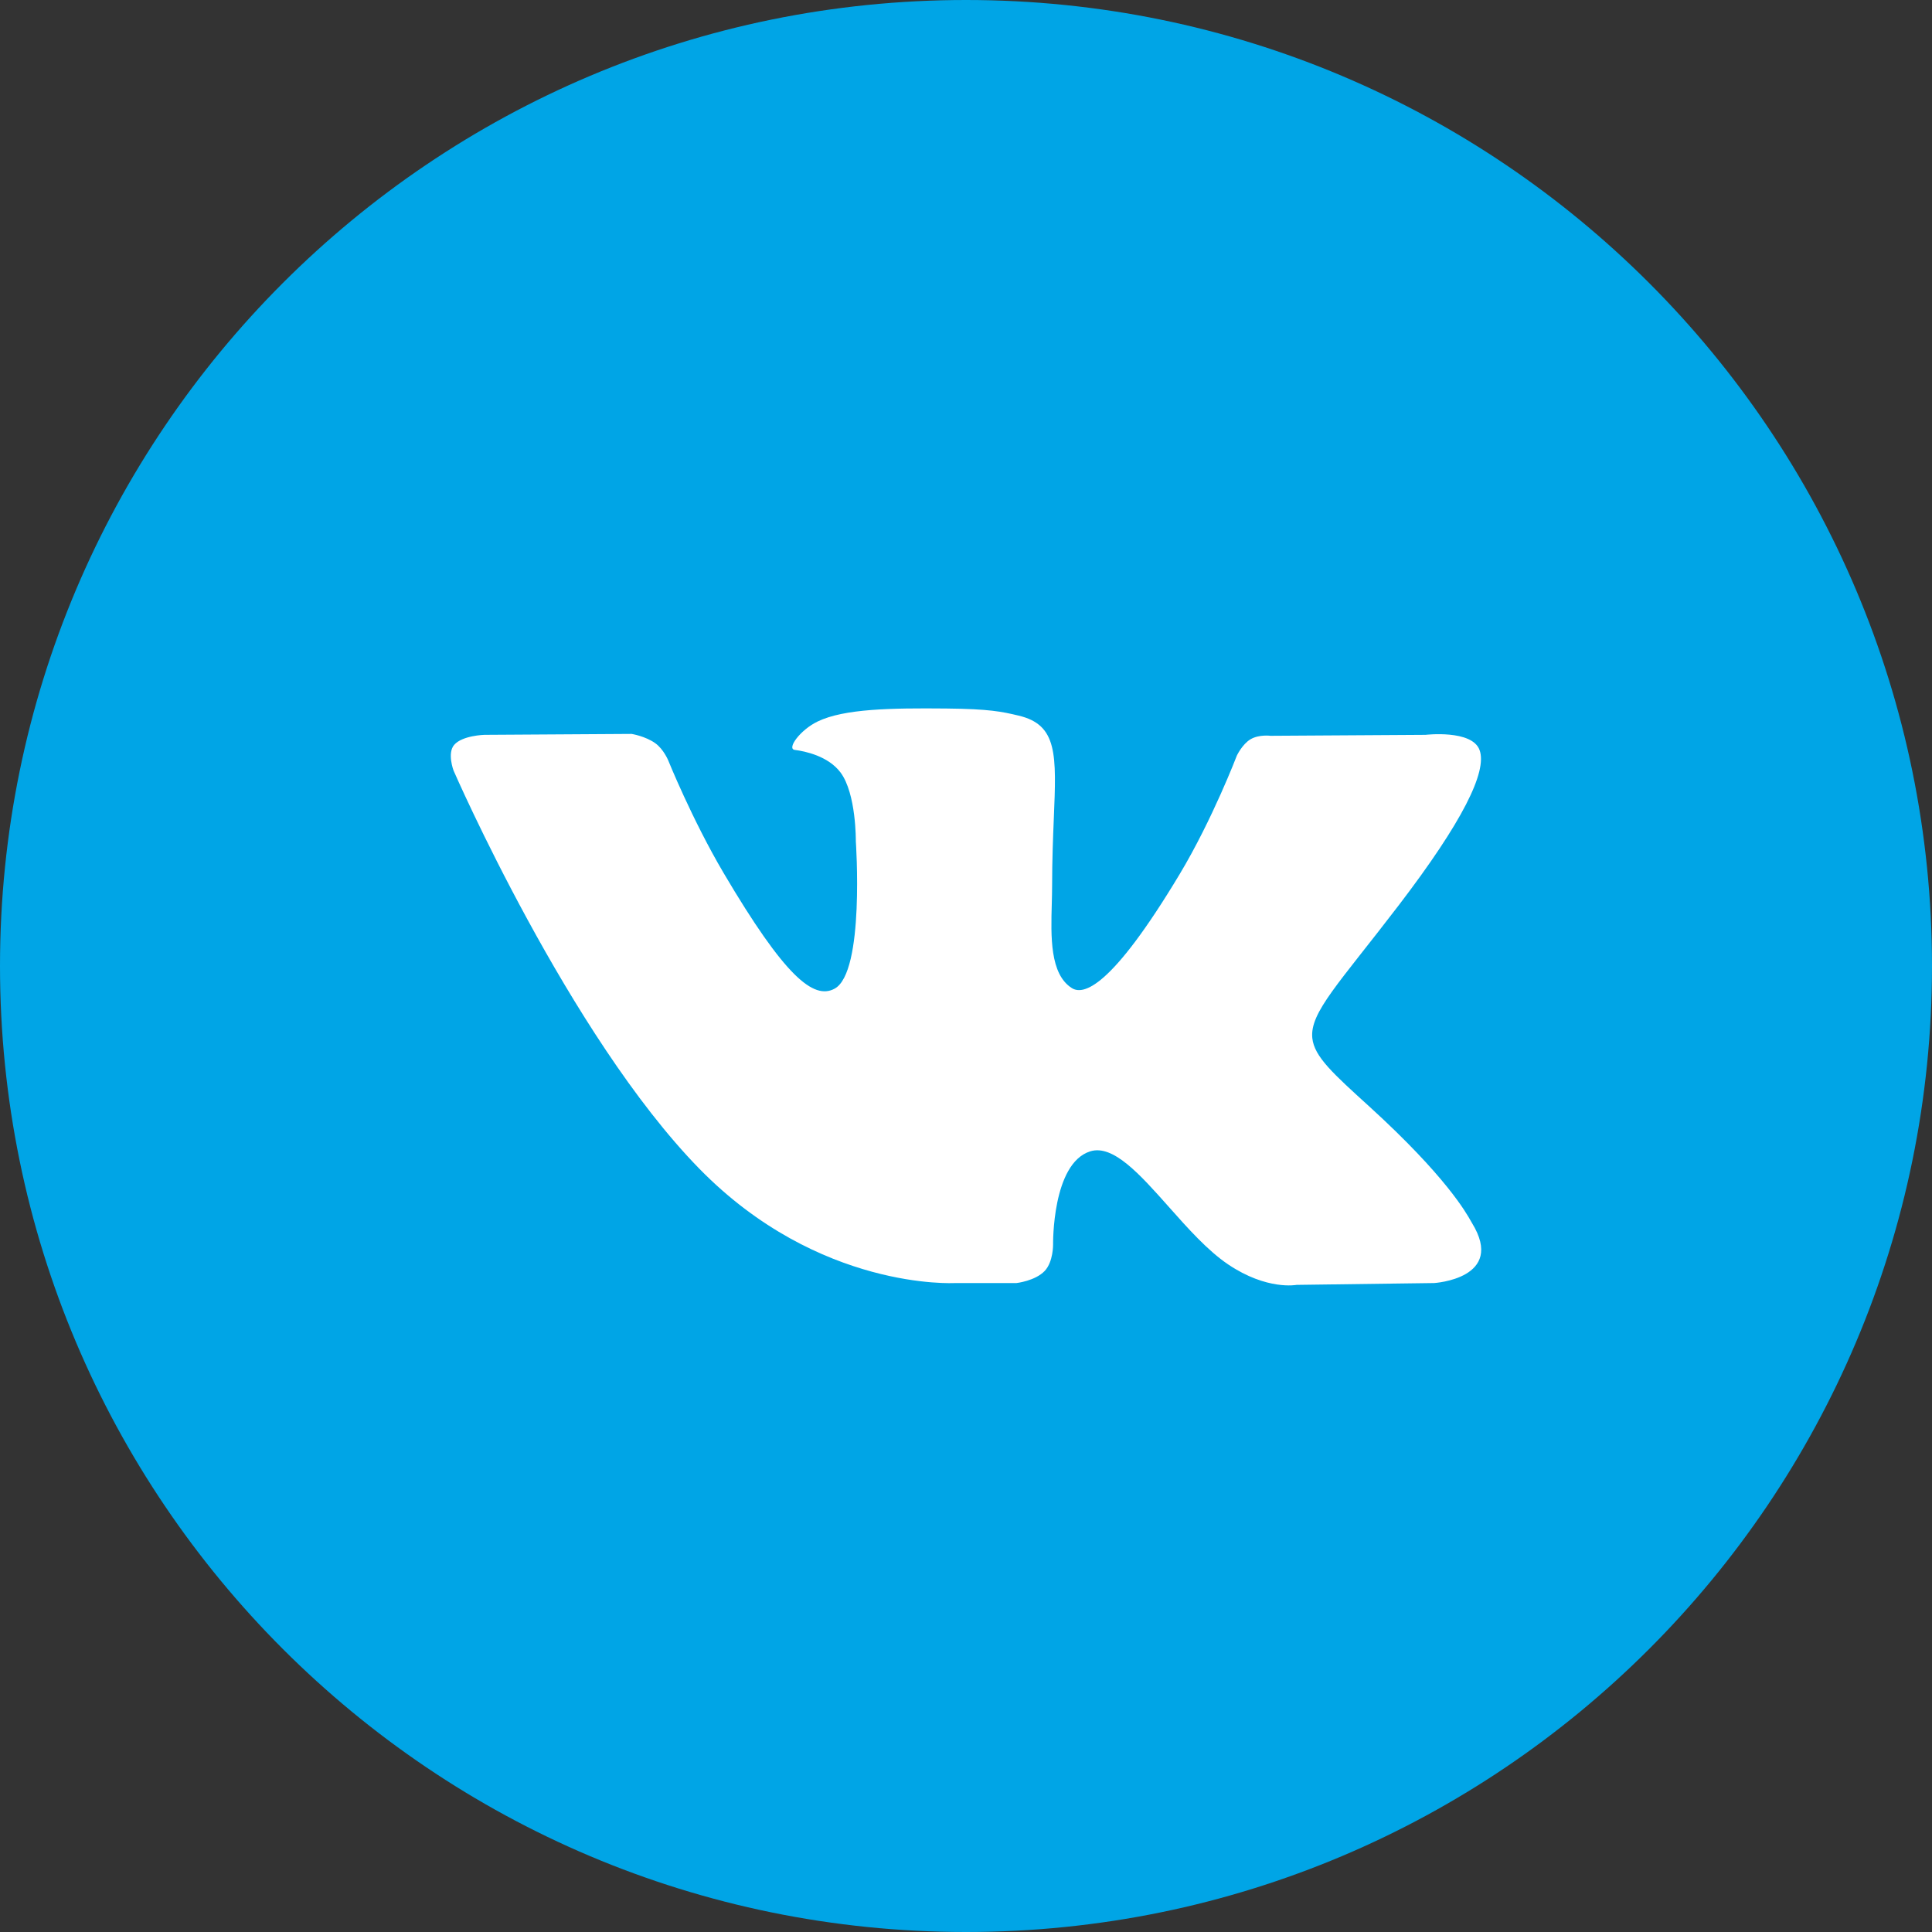 <svg width="40" height="40" viewBox="0 0 40 40" fill="none" xmlns="http://www.w3.org/2000/svg">
<rect x="0" y="0" width="40" height="40" fill="#333333" stroke="none"/>
<circle cx="20" cy="20" r="15.636" fill="white"/>
<path fill-rule="evenodd" clip-rule="evenodd" d="M20 0C8.954 0 0 8.954 0 20C0 31.046 8.954 40 20 40C31.046 40 40 31.046 40 20C40 8.954 31.046 0 20 0ZM21.629 26.314C21.431 26.521 21.046 26.564 21.046 26.564H19.771C19.771 26.564 16.958 26.729 14.48 24.198C11.778 21.435 9.391 15.955 9.391 15.955C9.391 15.955 9.254 15.595 9.403 15.422C9.571 15.226 10.029 15.214 10.029 15.214L13.077 15.195C13.077 15.195 13.364 15.241 13.569 15.389C13.739 15.512 13.834 15.741 13.834 15.741C13.834 15.741 14.327 16.963 14.979 18.07C16.253 20.23 16.846 20.702 17.278 20.47C17.908 20.134 17.719 17.417 17.719 17.417C17.719 17.417 17.73 16.432 17.402 15.993C17.147 15.653 16.667 15.553 16.455 15.526C16.283 15.503 16.565 15.112 16.93 14.937C17.479 14.673 18.447 14.658 19.592 14.669C20.484 14.678 20.741 14.733 21.089 14.816C21.898 15.007 21.873 15.621 21.818 16.947C21.802 17.343 21.783 17.803 21.783 18.334C21.783 18.453 21.779 18.581 21.776 18.712C21.757 19.39 21.735 20.168 22.191 20.457C22.425 20.605 22.995 20.479 24.424 18.098C25.101 16.97 25.608 15.643 25.608 15.643C25.608 15.643 25.72 15.407 25.892 15.305C26.068 15.202 26.306 15.234 26.306 15.234L29.514 15.214C29.514 15.214 30.478 15.101 30.633 15.529C30.797 15.976 30.273 17.023 28.963 18.738C27.72 20.364 27.115 20.963 27.17 21.493C27.211 21.88 27.604 22.23 28.359 22.917C29.934 24.353 30.356 25.108 30.458 25.29C30.466 25.305 30.472 25.316 30.477 25.323C31.183 26.473 29.693 26.564 29.693 26.564L26.844 26.602C26.844 26.602 26.232 26.721 25.427 26.178C25.005 25.894 24.592 25.43 24.2 24.988C23.6 24.313 23.046 23.69 22.573 23.837C21.779 24.085 21.803 25.764 21.803 25.764C21.803 25.764 21.809 26.123 21.629 26.314Z" fill="#00A5E6"/>
</svg>
